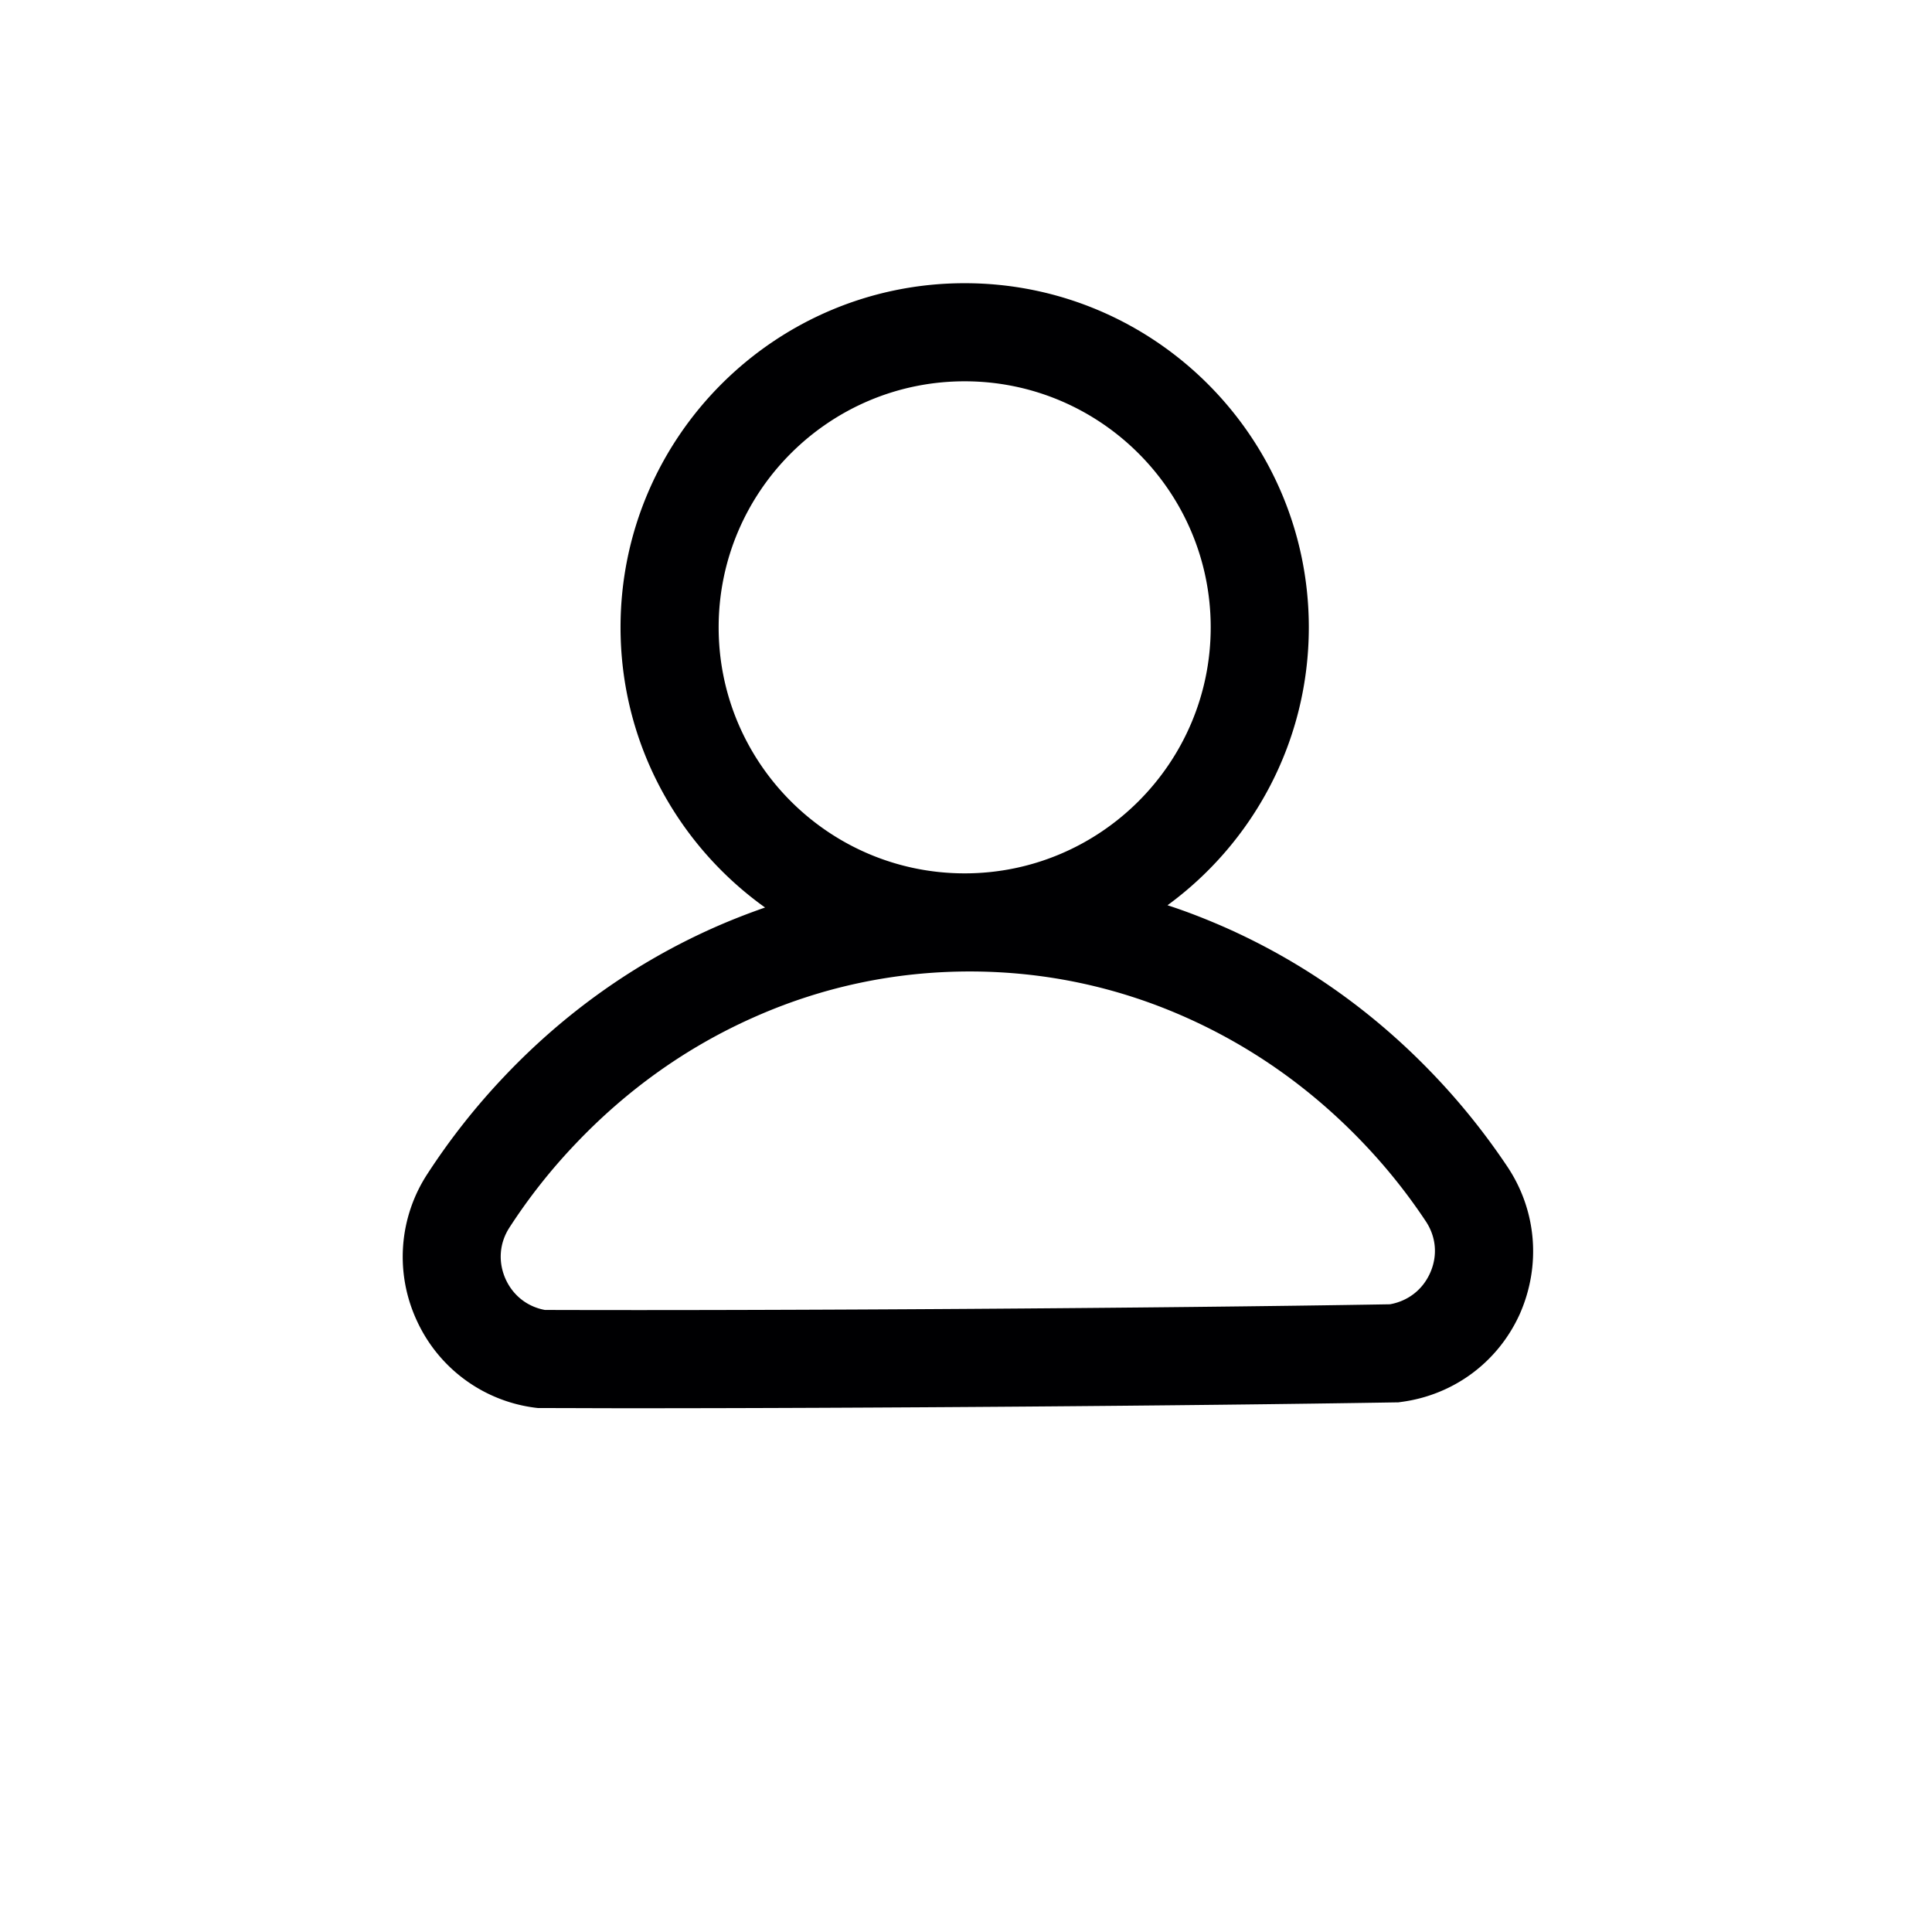<svg xmlns="http://www.w3.org/2000/svg" width="200" height="200" class="icon" viewBox="0 0 1024 1024"><path fill="#000002" d="M798.7 618c-11.4-17-24.2-33-38.2-47.7-31.9-33.6-69.1-60-110.6-78.5-10.2-4.5-20.6-8.6-31.1-12 45.4-33.2 74.9-86.9 74.9-147.3 0-100.6-81.8-182.4-182.4-182.4-100.6 0-182.4 81.8-182.4 182.4 0 61.2 30.3 115.4 76.6 148.5-9.2 3.2-18.4 6.8-27.4 10.8-41.5 18.5-78.7 44.9-110.6 78.5a359.8 359.8 0 0 0-40.9 51.8 80.28 80.28 0 0 0-5.7 77.8 80.1 80.1 0 0 0 62.6 46.2l1.7.2h1.7c14.7 0 30.5.1 47.2.1 124.7 0 295.6-1.3 405.4-3.1h1.5l1.4-.2c27.9-3.6 51.5-21 63.1-46.6 11.4-25.8 9-55.1-6.8-78.5zM380.9 332.5c0-71.9 58.5-130.4 130.4-130.4s130.4 58.5 130.4 130.4-58.5 130.4-130.4 130.4-130.4-58.5-130.4-130.4zm377 342.4c-4 8.8-11.7 14.7-21.2 16.4-123.6 2.1-323.5 3.4-447.9 3-9.2-1.7-16.7-7.5-20.7-16.1-4.2-9.2-3.5-19.3 2-27.7 10.3-15.9 22.1-30.8 35.1-44.4 27.2-28.6 58.8-51.1 94.1-66.8 36.3-16.2 74.9-24.4 114.7-24.4s78.4 8.2 114.7 24.4c35.2 15.7 66.8 38.1 94.1 66.8 12 12.6 23 26.3 32.7 40.9 5.8 8.5 6.6 18.7 2.4 27.9z"/></svg>
